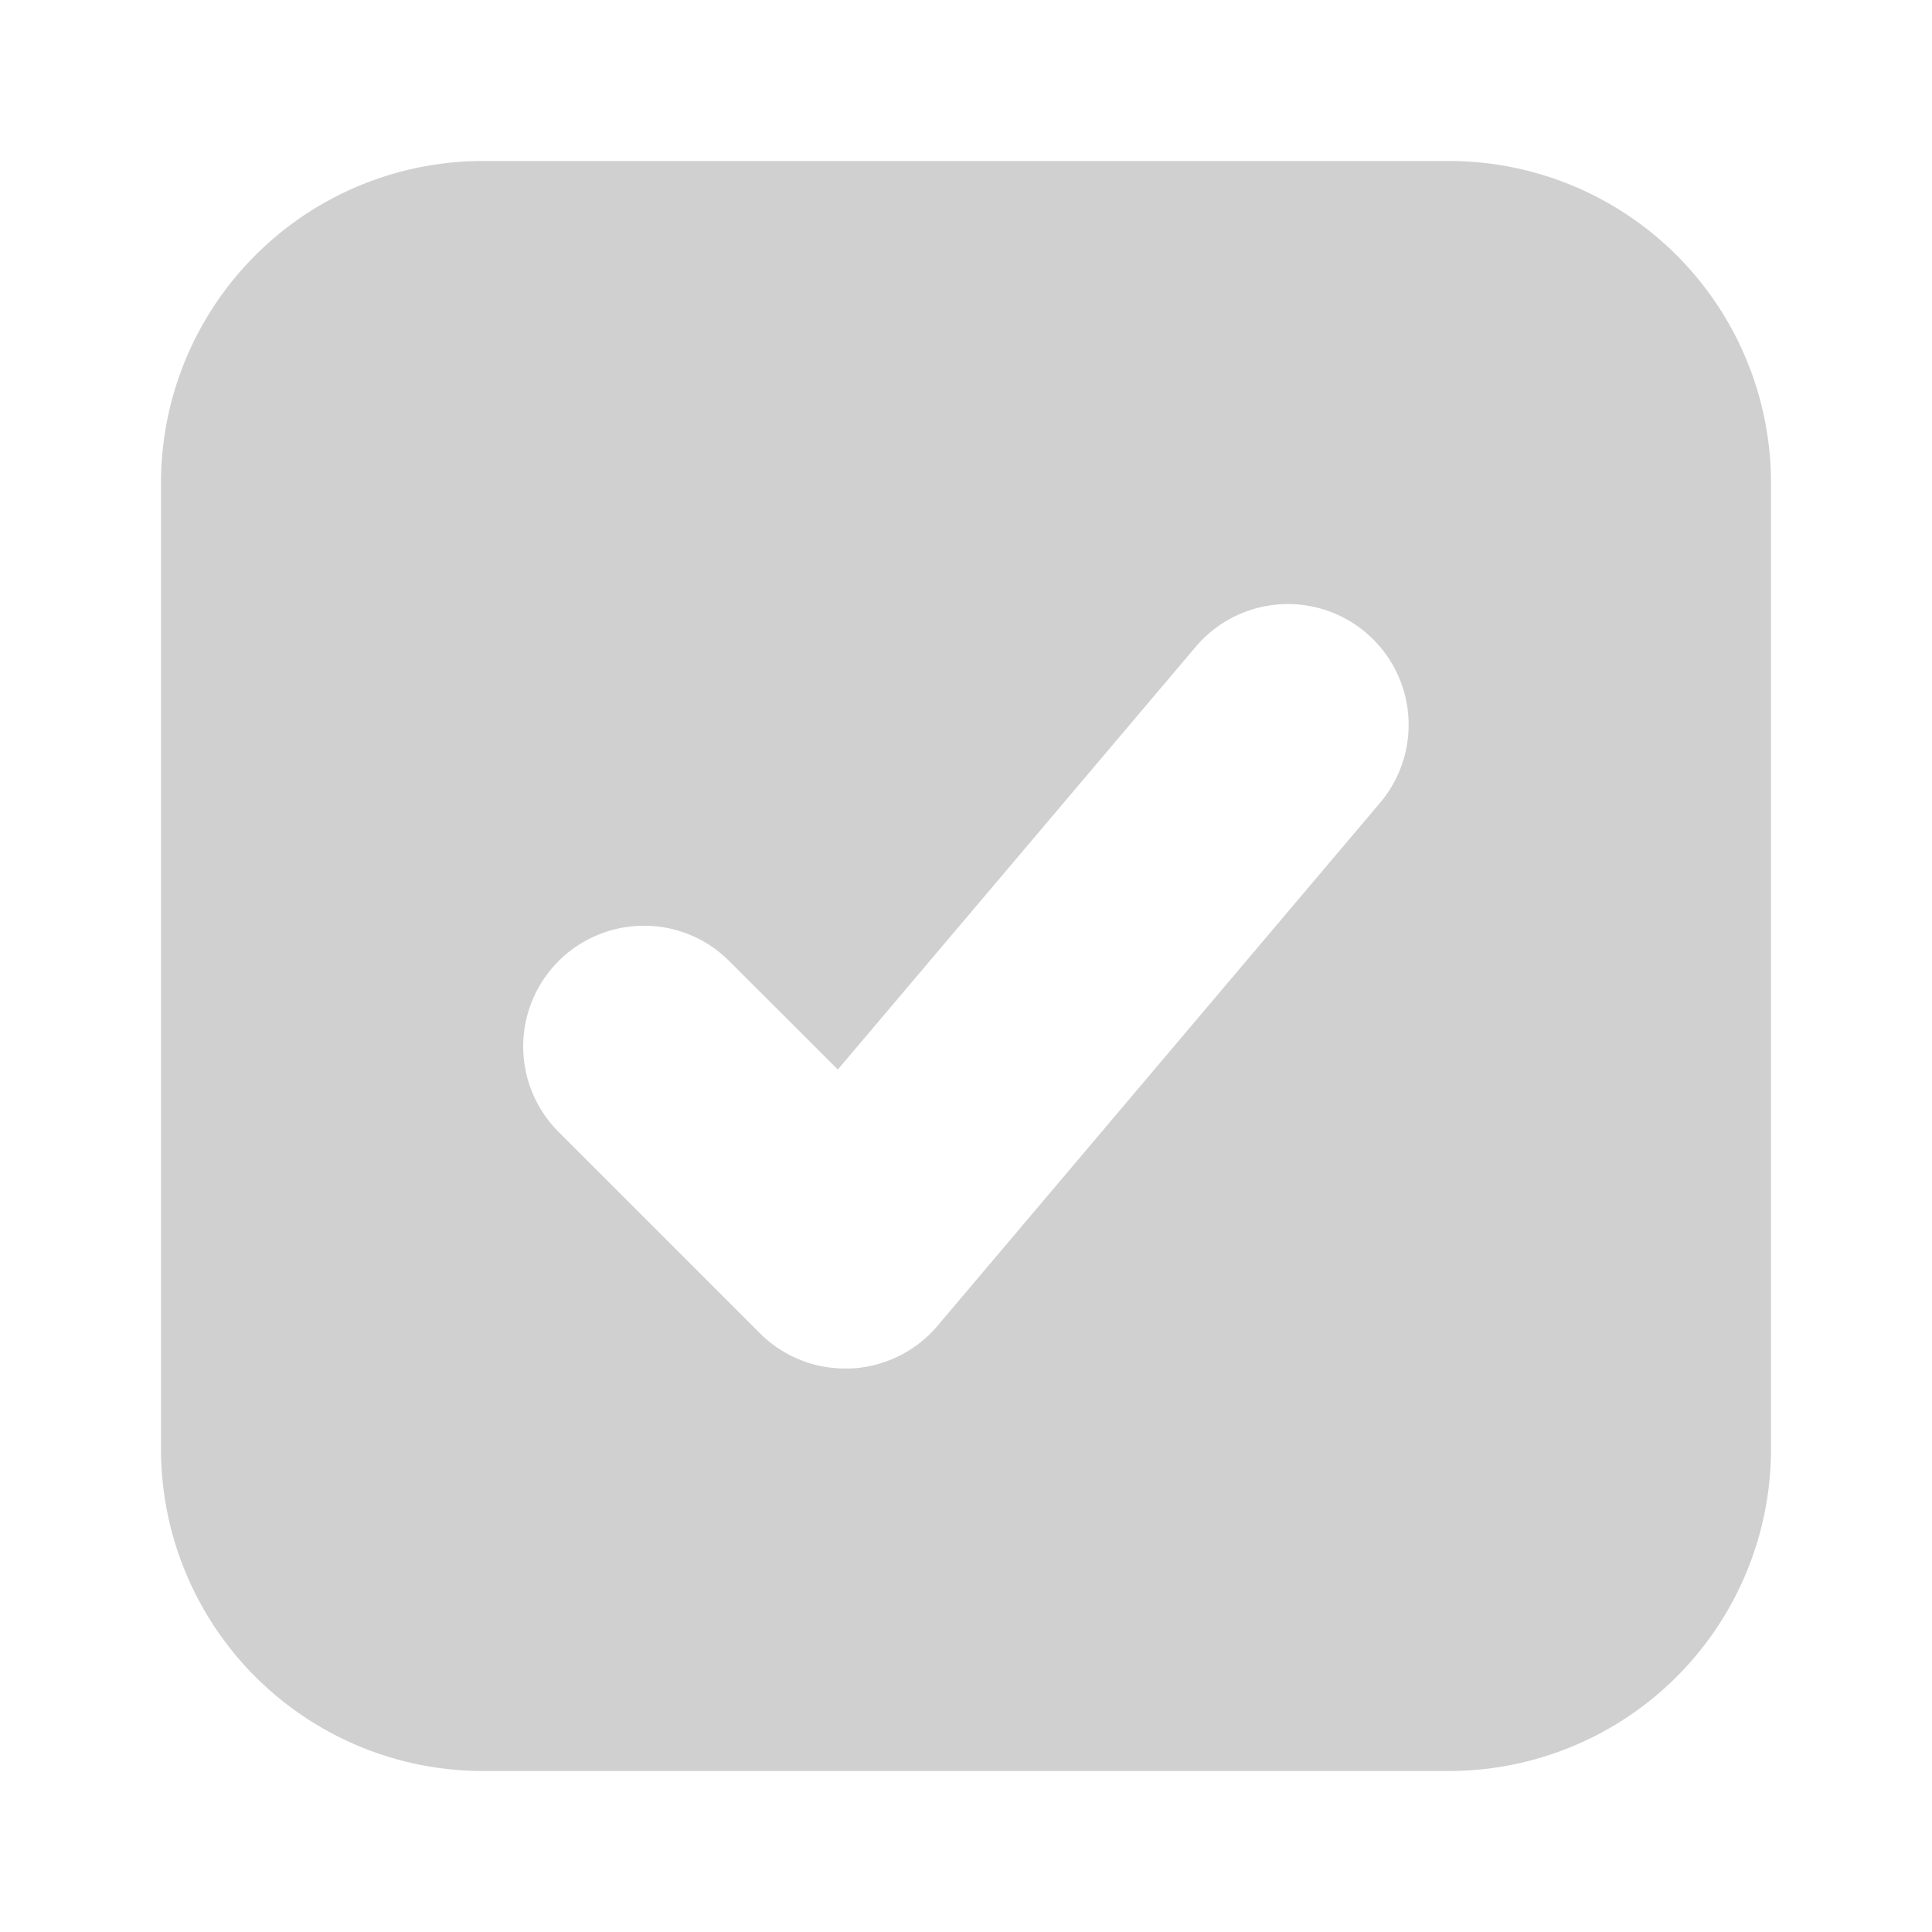 <svg id="icon-checkbox-selected" xmlns="http://www.w3.org/2000/svg" width="24" height="24" viewBox="0 0 24 24">
  <path id="Sustracción_1" data-name="Sustracción 1" d="M16,20H4a4,4,0,0,1-4-4V4A4,4,0,0,1,4,0H16a4,4,0,0,1,4,4V16A4,4,0,0,1,16,20ZM6,9.5a1.5,1.5,0,0,0-1.061,2.561l2.5,2.5A1.49,1.49,0,0,0,8.5,15h.063a1.5,1.5,0,0,0,1.083-.53l5.5-6.5a1.5,1.5,0,0,0-2.29-1.938L8.408,11.286,7.06,9.94A1.49,1.49,0,0,0,6,9.5Z" transform="translate(2 2)" fill="#D0D0D0" stroke="rgba(0,0,0,0)" stroke-width="1"/>
  <rect id="Rectángulo_4" data-name="Rectángulo 4" width="24" height="24" fill="none"/>
</svg>
